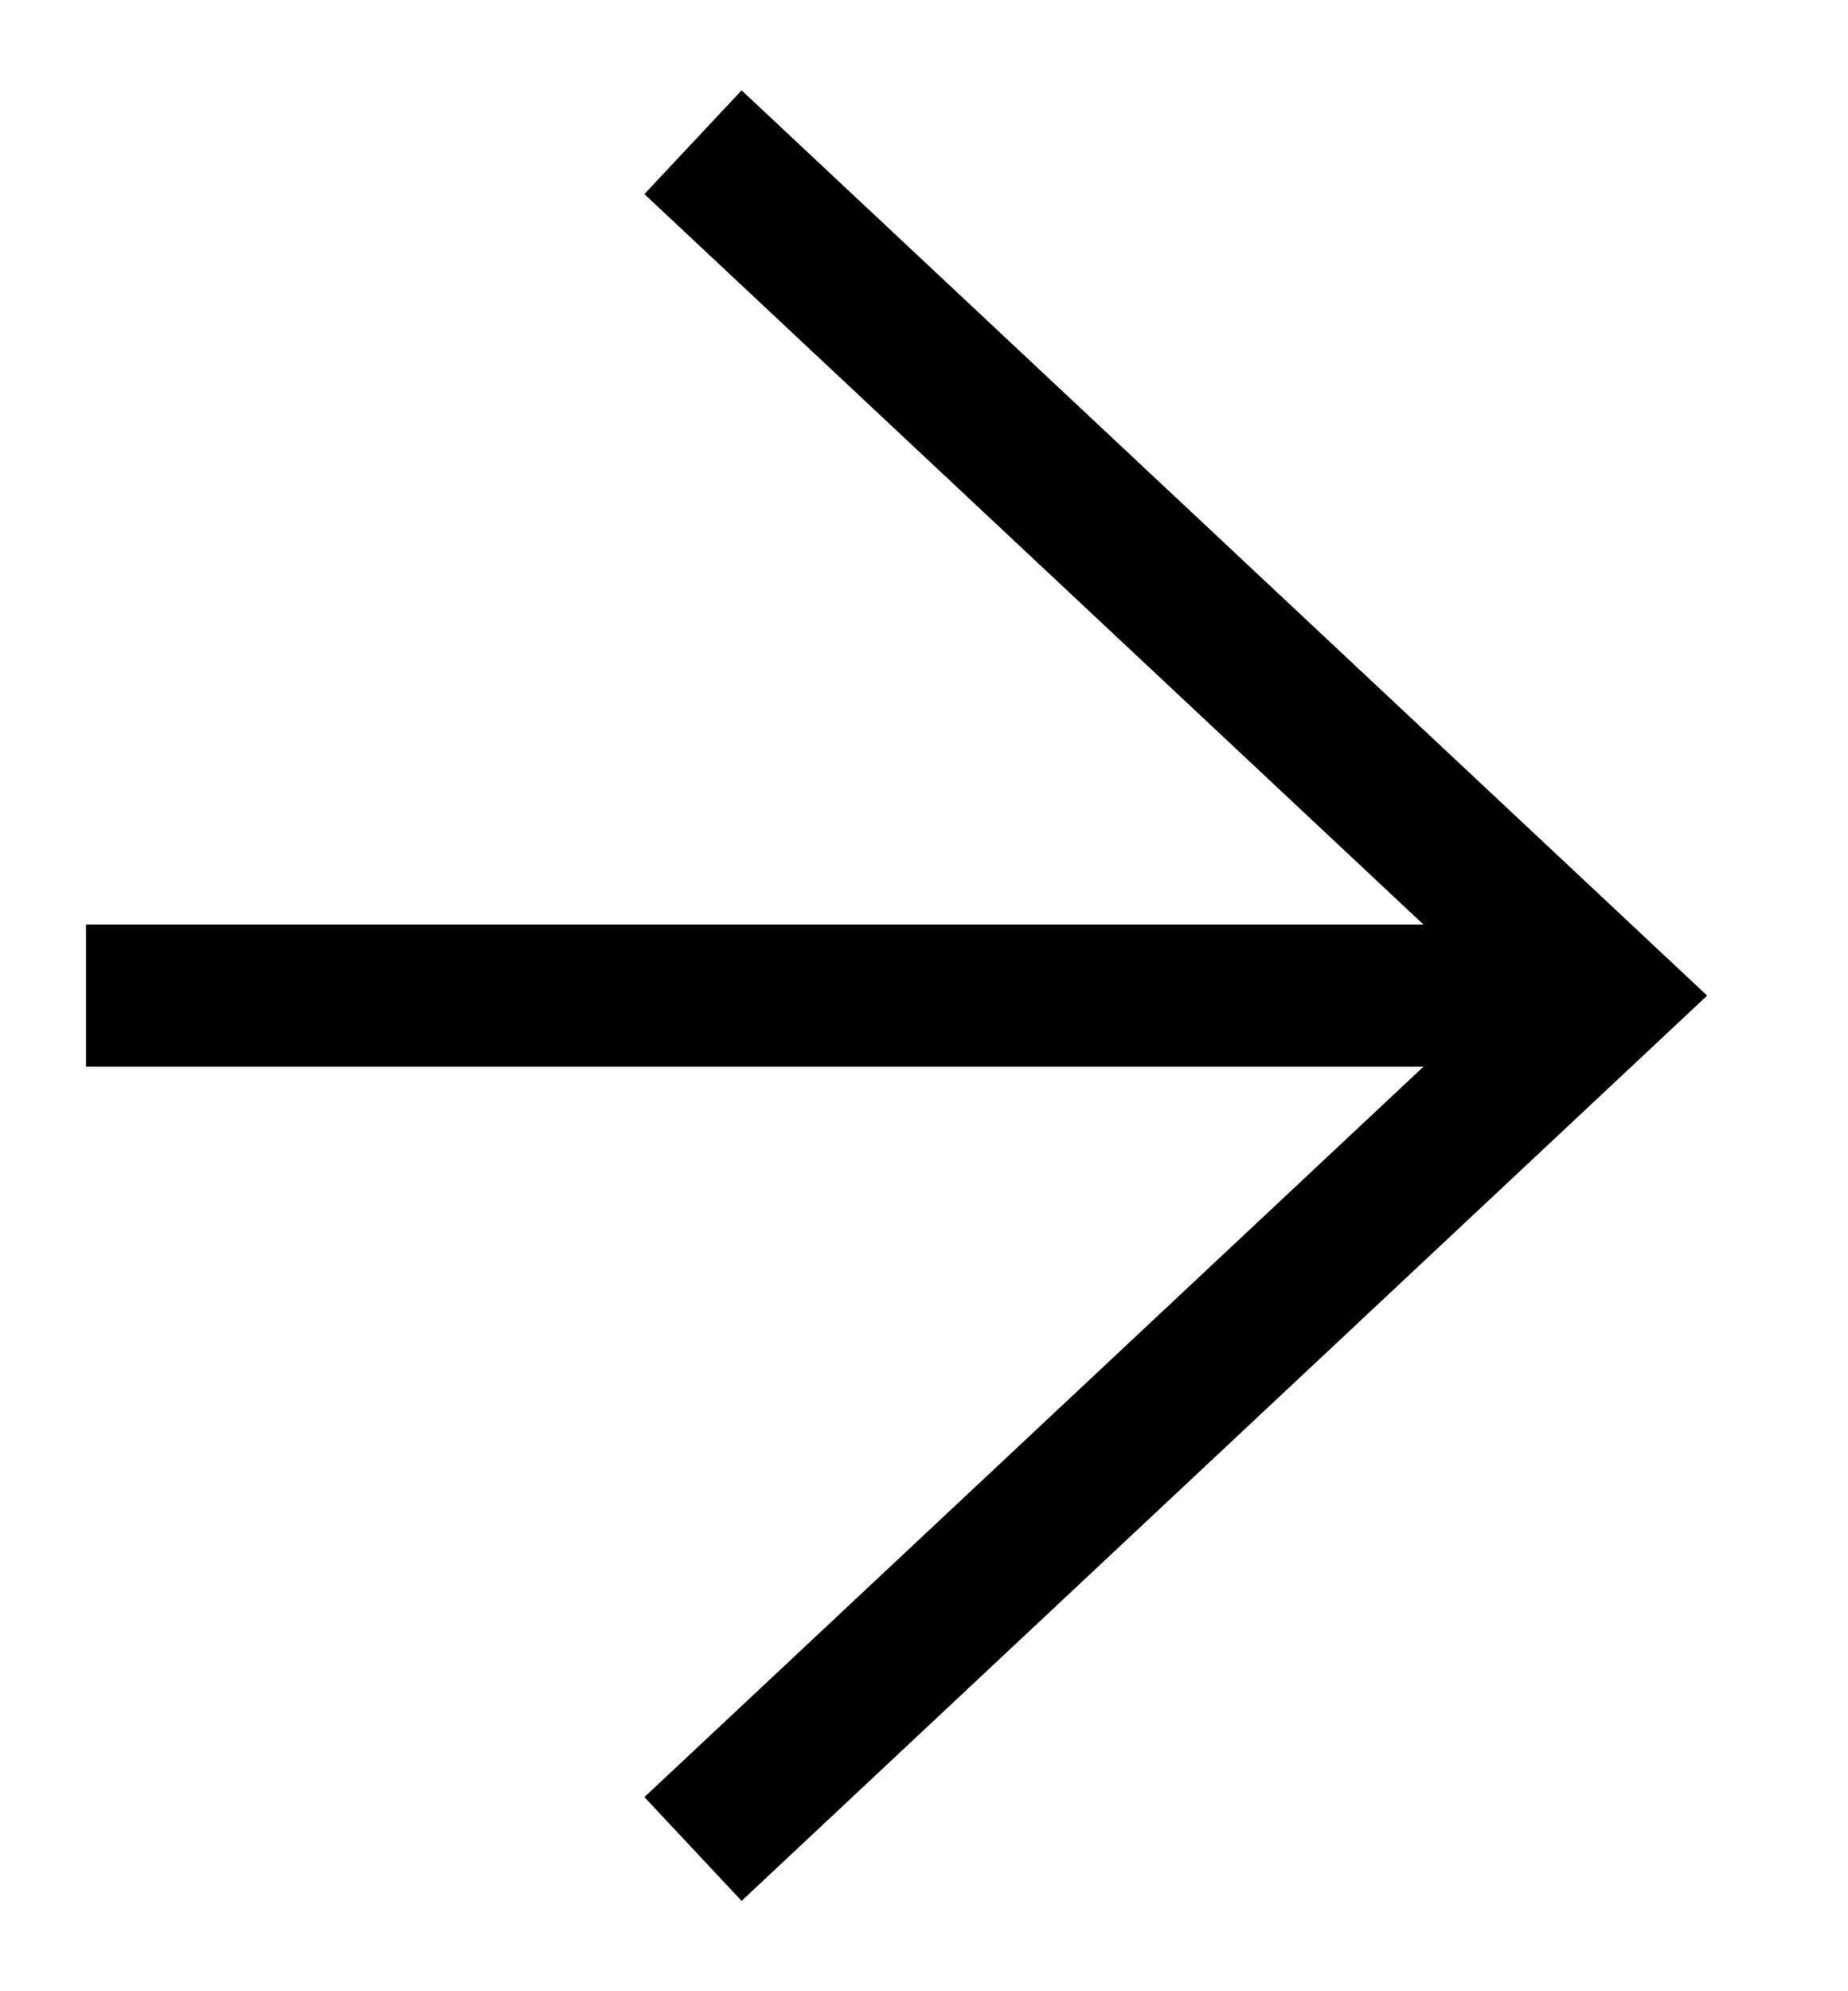 <svg width="13" height="14" viewBox="0 0 13 14" fill="none" xmlns="http://www.w3.org/2000/svg">
<path d="M11.277 7L0.605 7" stroke="black"/>
<path d="M4.875 1L11.278 7L4.875 13" stroke="black"/>
</svg>

